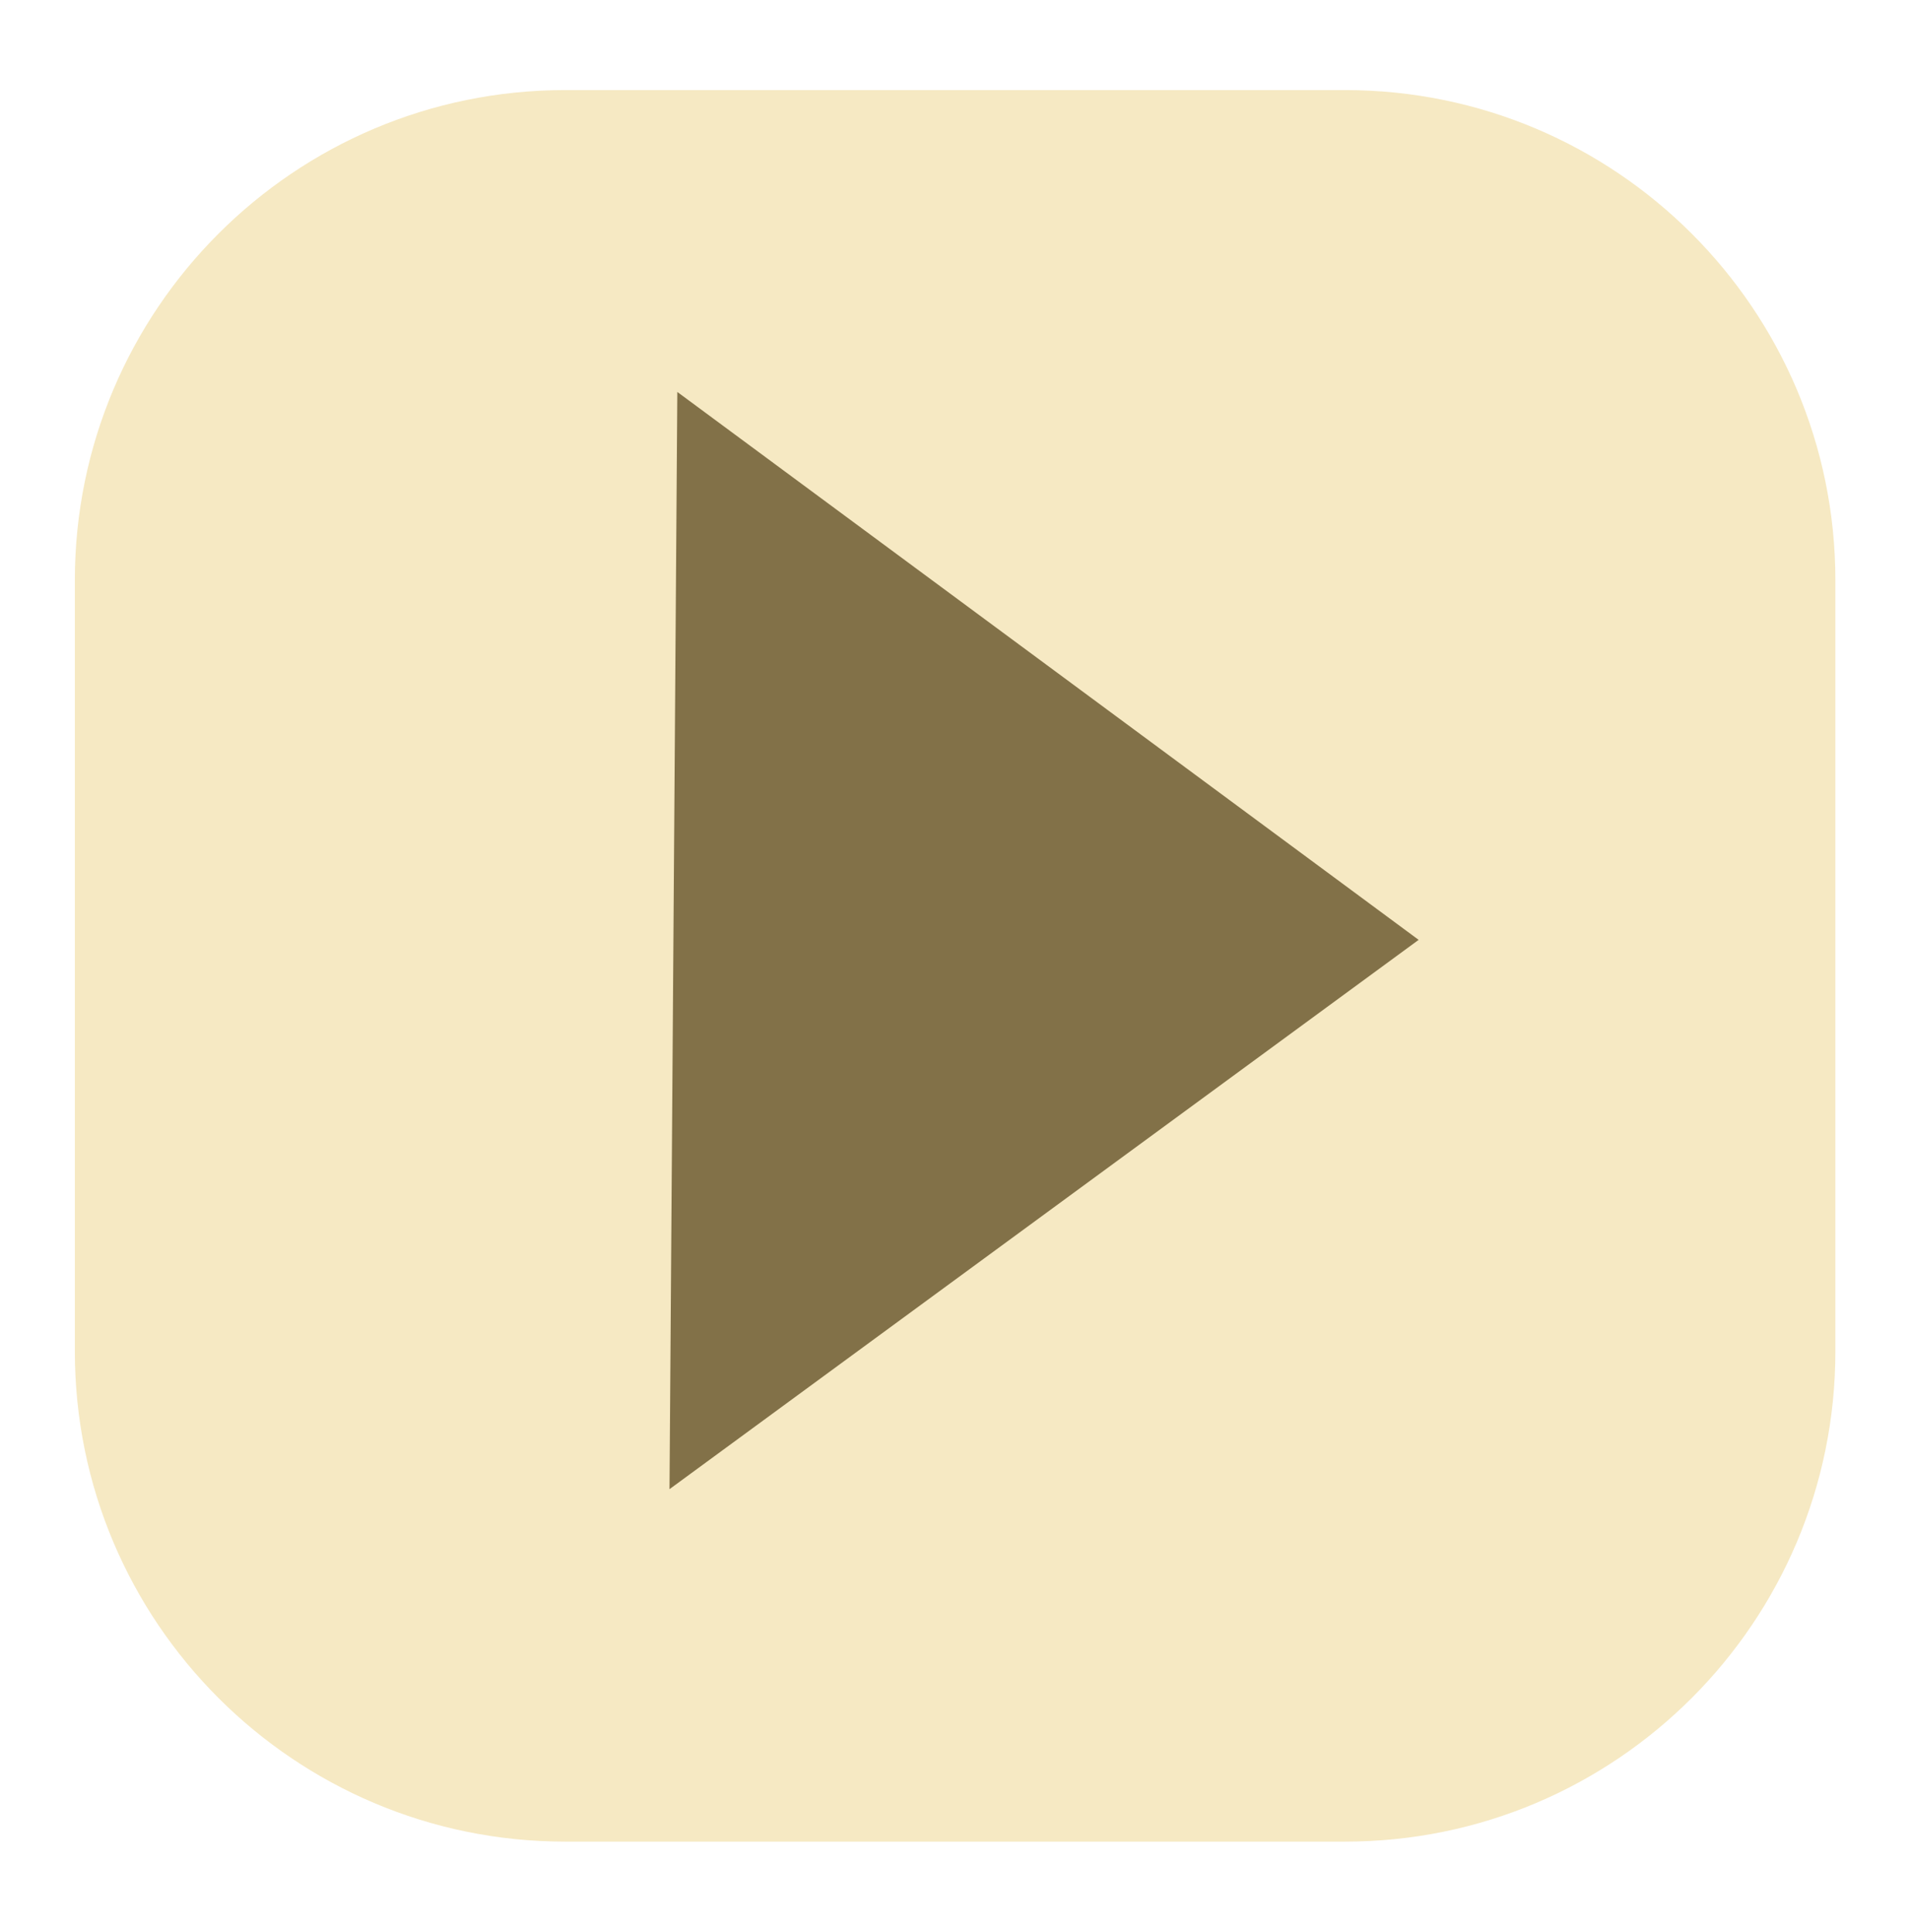 <?xml version="1.0" encoding="UTF-8" standalone="no"?>
<svg
   xmlns:dc="http://purl.org/dc/elements/1.1/"
   xmlns:cc="http://creativecommons.org/ns#"
   xmlns:rdf="http://www.w3.org/1999/02/22-rdf-syntax-ns#"
   xmlns:svg="http://www.w3.org/2000/svg"
   xmlns="http://www.w3.org/2000/svg"
   xmlns:sodipodi="http://sodipodi.sourceforge.net/DTD/sodipodi-0.dtd"
   xmlns:inkscape="http://www.inkscape.org/namespaces/inkscape"
   viewBox="0 0 86.51 87.5"
   id="social-04"
   version="1.1"
   sodipodi:docname="untitled.svg"
   inkscape:version="0.92.4 (5da689c313, 2019-01-14)">
  <defs
     id="defs11" />
  <sodipodi:namedview
     pagecolor="#ffffff"
     bordercolor="#666666"
     borderopacity="1"
     objecttolerance="10"
     gridtolerance="10"
     guidetolerance="10"
     inkscape:pageopacity="0"
     inkscape:pageshadow="2"
     inkscape:window-width="3840"
     inkscape:window-height="2066"
     id="namedview9"
     showgrid="false"
     inkscape:zoom="15.257344"
     inkscape:cx="62.873885"
     inkscape:cy="51.199777"
     inkscape:window-x="-11"
     inkscape:window-y="-11"
     inkscape:window-maximized="1"
     inkscape:current-layer="social-04" />
  <path
     d="M22.33 13.22H69v65H22.33z"
     id="path2"
     fill="#827148" />
  <path
     d="M 60.92,4.08 H 25.59 C 13.328,4.086 3.39,14.028 3.39,26.29 v 34.92 c -1.2e-6,12.262 9.938,22.204 22.2,22.21 h 35.33 c 12.266,0 22.21,-9.944 22.21,-22.21 V 26.29 C 83.13,14.024 73.186,4.08 60.92,4.08 Z M 30.678,17.754 64.255,42.573 30.324,67.454 Z"
     id="path6"
     inkscape:connector-curvature="0"
     style="fill:#f6e9c3"
     sodipodi:nodetypes="scsscsssscccc" />
</svg>
